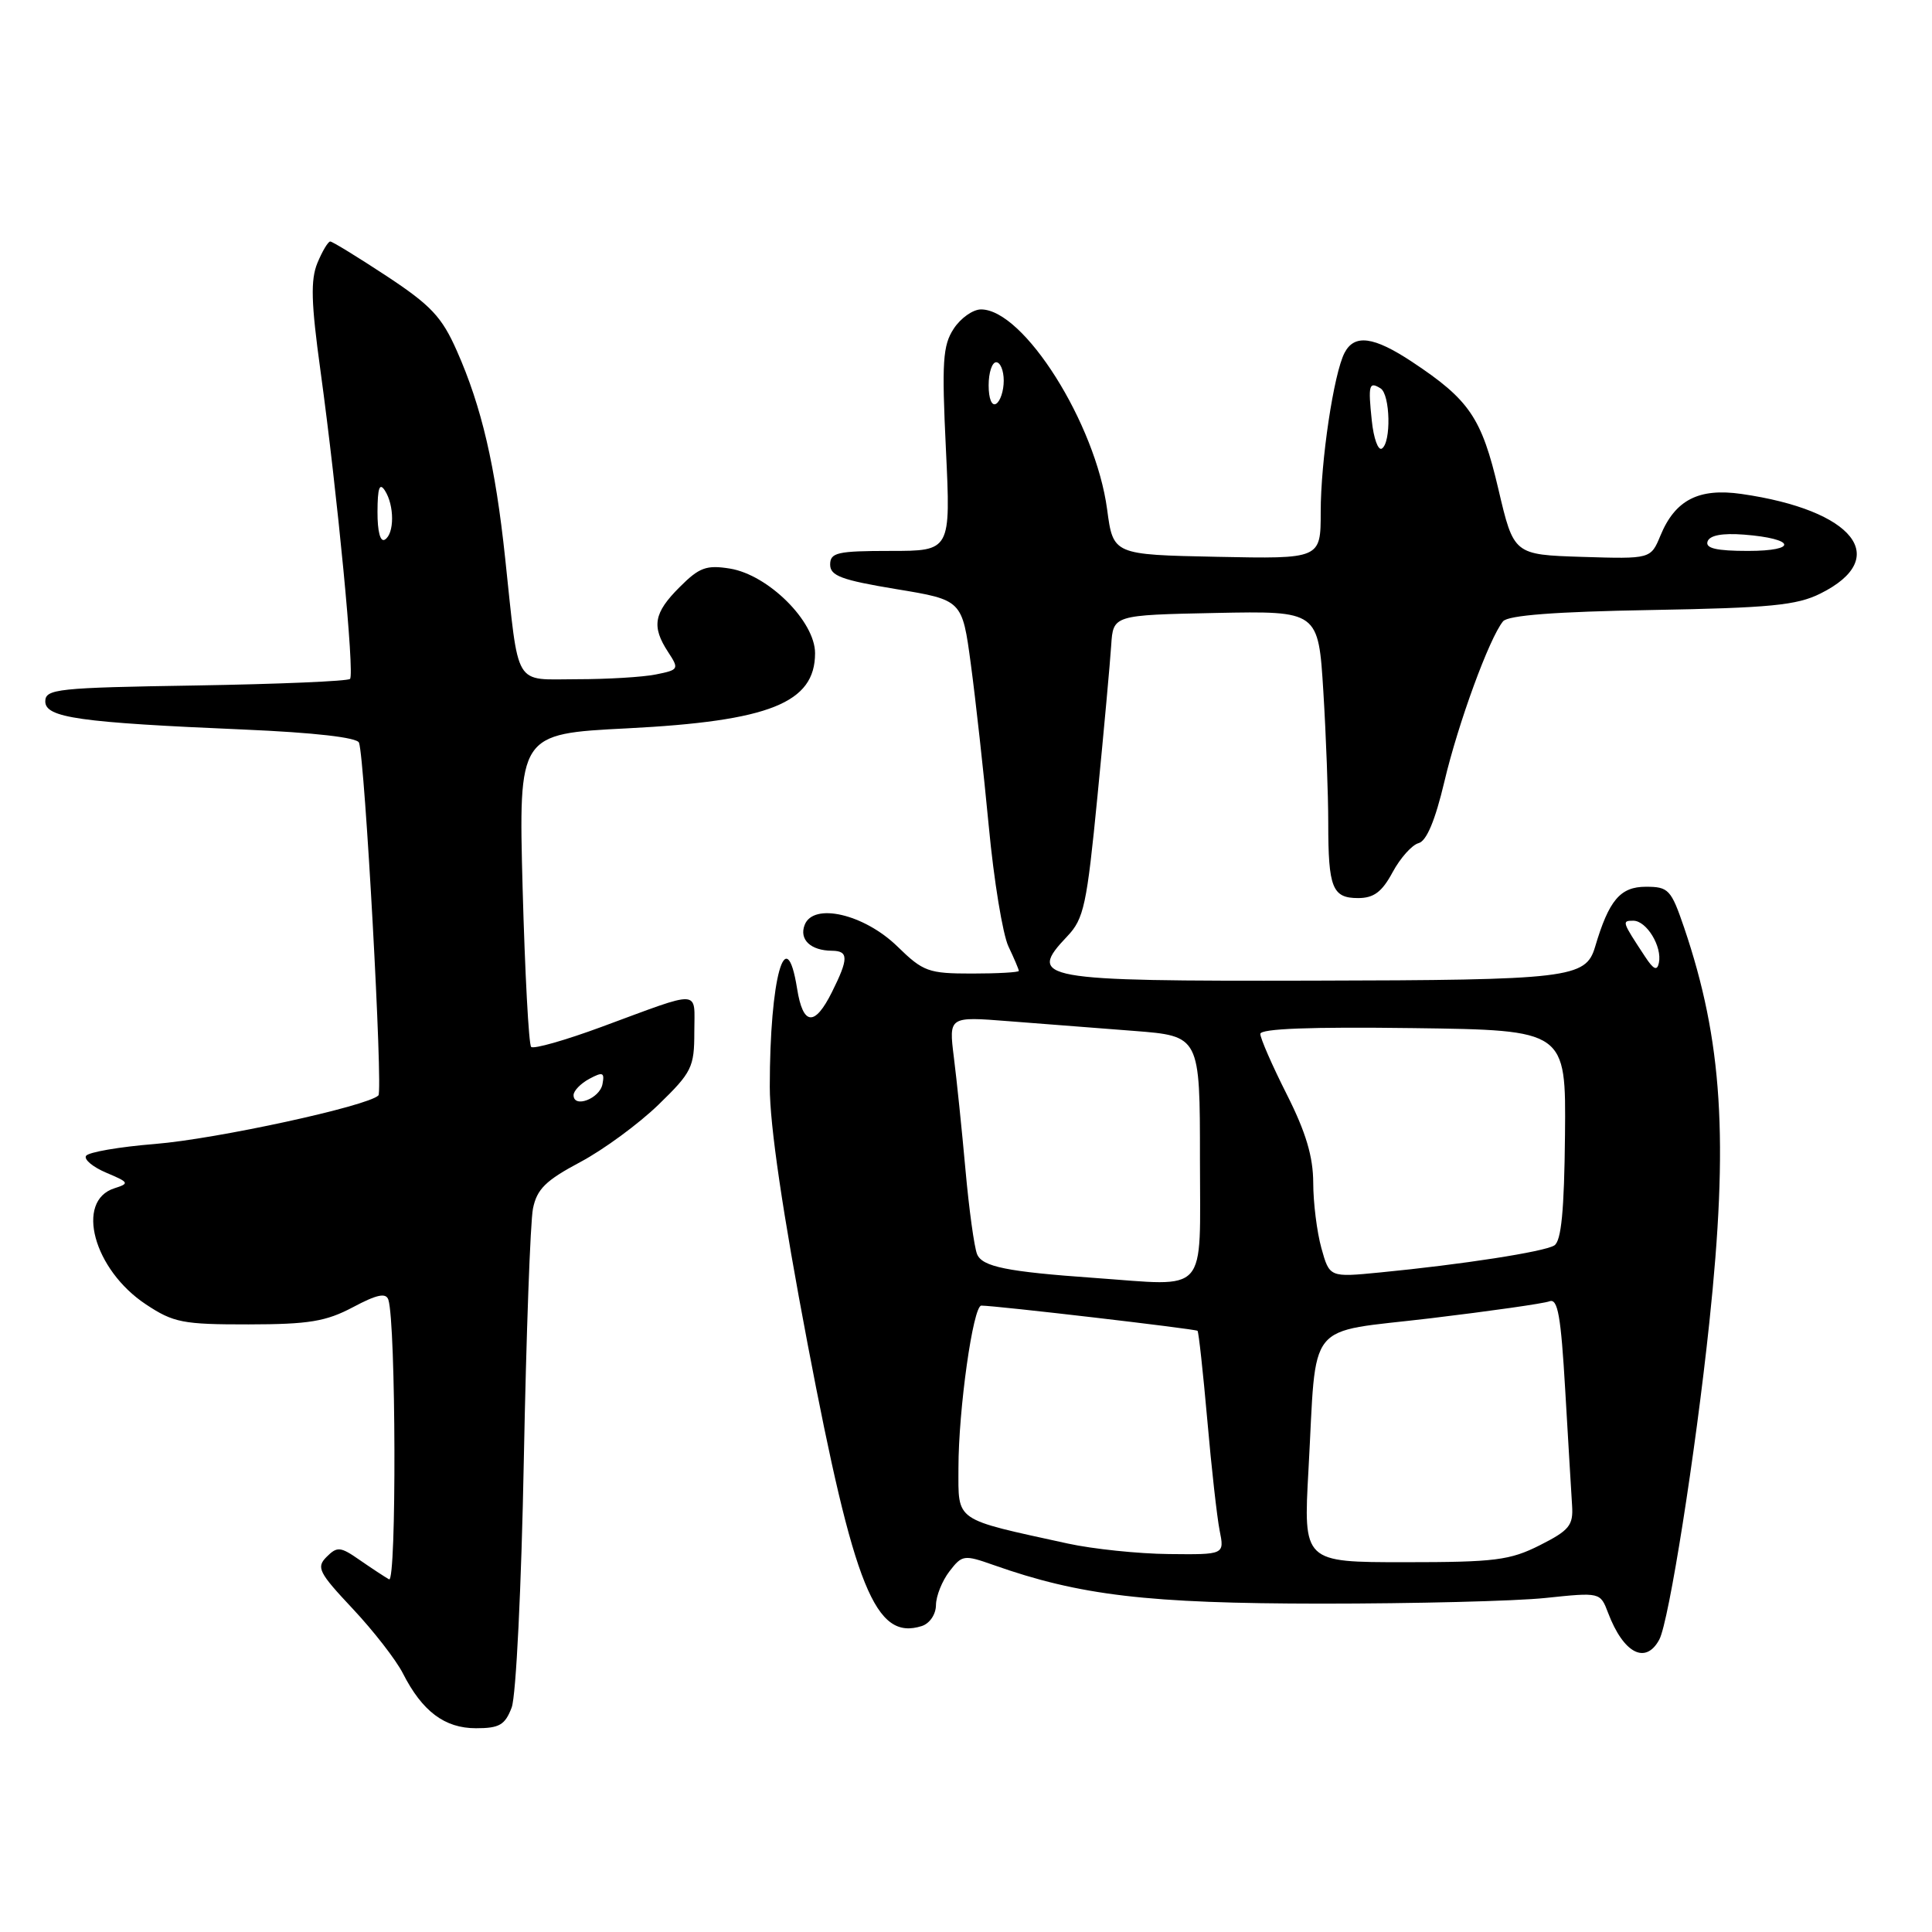 <?xml version="1.0" encoding="UTF-8" standalone="no"?>
<!DOCTYPE svg PUBLIC "-//W3C//DTD SVG 1.1//EN" "http://www.w3.org/Graphics/SVG/1.1/DTD/svg11.dtd" >
<svg xmlns="http://www.w3.org/2000/svg" xmlns:xlink="http://www.w3.org/1999/xlink" version="1.1" viewBox="0 0 256 256">
 <g >
 <path fill="currentColor"
d=" M 67.80 226.25 C 68.38 224.71 69.09 210.26 69.41 193.41 C 69.73 176.86 70.27 161.89 70.62 160.15 C 71.14 157.57 72.30 156.42 76.89 153.98 C 79.99 152.33 84.65 148.90 87.26 146.37 C 91.67 142.09 92.00 141.41 92.00 136.76 C 92.00 131.04 93.18 131.10 79.73 136.06 C 74.91 137.84 70.70 139.04 70.38 138.72 C 70.06 138.40 69.56 128.93 69.25 117.69 C 68.71 97.24 68.71 97.24 83.10 96.51 C 101.97 95.55 108.00 93.14 108.00 86.55 C 108.00 82.33 101.80 76.17 96.72 75.34 C 93.60 74.84 92.66 75.18 90.05 77.80 C 86.62 81.22 86.31 83.01 88.53 86.40 C 90.01 88.66 89.95 88.76 86.90 89.37 C 85.17 89.72 80.47 90.00 76.45 90.00 C 67.96 90.00 68.80 91.41 66.94 74.00 C 65.64 61.72 63.82 53.90 60.54 46.50 C 58.55 41.99 57.11 40.46 51.23 36.58 C 47.40 34.06 44.04 32.00 43.76 32.00 C 43.47 32.00 42.71 33.28 42.06 34.84 C 41.14 37.08 41.22 40.11 42.46 49.09 C 44.72 65.57 47.00 89.33 46.38 89.96 C 46.08 90.26 36.87 90.65 25.92 90.83 C 7.59 91.12 6.00 91.29 6.00 92.94 C 6.00 95.10 10.49 95.74 32.34 96.67 C 41.64 97.07 47.33 97.72 47.57 98.41 C 48.35 100.59 50.77 144.52 50.14 145.15 C 48.75 146.56 28.70 150.92 20.56 151.58 C 15.82 151.96 11.70 152.67 11.40 153.16 C 11.10 153.64 12.32 154.65 14.10 155.40 C 17.11 156.67 17.18 156.81 15.17 157.45 C 9.92 159.11 12.40 168.25 19.34 172.84 C 22.99 175.26 24.23 175.50 32.93 175.49 C 40.94 175.48 43.20 175.10 46.77 173.21 C 49.94 171.52 51.15 171.27 51.46 172.22 C 52.47 175.34 52.56 209.85 51.55 209.27 C 50.97 208.94 49.22 207.79 47.66 206.71 C 45.11 204.93 44.68 204.89 43.28 206.29 C 41.88 207.69 42.22 208.36 46.74 213.17 C 49.49 216.10 52.48 219.95 53.38 221.72 C 55.95 226.77 58.92 229.00 63.07 229.00 C 66.17 229.00 66.92 228.57 67.80 226.25 Z  M 219.87 217.24 C 221.14 214.86 224.65 192.66 226.49 175.29 C 229.07 150.97 228.24 137.88 223.15 122.90 C 221.43 117.87 221.09 117.50 218.09 117.50 C 214.69 117.50 213.19 119.27 211.35 125.49 C 210.12 129.61 207.94 129.87 173.87 129.94 C 137.56 130.02 136.03 129.74 141.43 124.05 C 143.62 121.75 144.01 119.93 145.42 105.50 C 146.28 96.70 147.10 87.70 147.24 85.50 C 147.50 81.50 147.50 81.50 161.10 81.22 C 174.69 80.95 174.69 80.95 175.35 91.63 C 175.71 97.50 176.00 105.35 176.00 109.07 C 176.00 117.63 176.54 119.00 179.95 119.00 C 182.04 119.00 183.12 118.19 184.53 115.57 C 185.55 113.68 187.10 111.95 187.97 111.72 C 189.03 111.44 190.17 108.71 191.39 103.56 C 193.21 95.84 197.34 84.55 199.16 82.33 C 199.81 81.53 206.08 81.05 218.81 80.83 C 234.53 80.55 238.09 80.21 241.21 78.65 C 250.69 73.94 245.66 67.59 230.75 65.45 C 225.09 64.64 221.97 66.24 220.02 70.96 C 218.73 74.07 218.73 74.07 209.65 73.79 C 200.58 73.50 200.58 73.50 198.54 64.80 C 196.32 55.35 194.72 52.99 187.10 47.94 C 182.02 44.58 179.47 44.24 178.16 46.75 C 176.73 49.50 175.00 61.05 175.00 67.86 C 175.00 74.06 175.00 74.06 161.25 73.78 C 147.50 73.50 147.50 73.50 146.70 67.50 C 145.18 56.11 135.65 41.00 129.99 41.00 C 128.92 41.00 127.29 42.15 126.37 43.56 C 124.92 45.77 124.78 47.95 125.34 59.56 C 125.98 73.00 125.98 73.00 117.99 73.00 C 110.95 73.00 110.00 73.22 110.00 74.81 C 110.00 76.30 111.51 76.86 118.75 78.06 C 127.50 79.50 127.50 79.50 128.64 88.00 C 129.27 92.67 130.34 102.35 131.02 109.50 C 131.69 116.65 132.87 123.81 133.62 125.40 C 134.38 127.00 135.00 128.46 135.00 128.65 C 135.00 128.84 132.21 129.00 128.79 129.00 C 123.02 129.00 122.33 128.75 118.92 125.42 C 114.51 121.12 107.77 119.55 106.62 122.56 C 105.87 124.50 107.42 125.96 110.25 125.98 C 112.45 126.00 112.45 127.02 110.25 131.43 C 107.95 136.06 106.40 135.92 105.62 131.00 C 104.15 121.83 102.00 129.57 102.00 144.01 C 102.00 149.12 103.70 160.67 107.02 178.12 C 113.20 210.55 115.98 217.41 122.14 215.46 C 123.19 215.12 124.01 213.92 124.02 212.68 C 124.03 211.48 124.84 209.47 125.80 208.22 C 127.48 206.03 127.73 205.99 131.64 207.37 C 143.10 211.42 152.07 212.47 175.00 212.49 C 187.38 212.49 200.77 212.16 204.77 211.74 C 212.04 210.98 212.04 210.98 213.08 213.71 C 215.12 219.09 218.06 220.62 219.87 217.24 Z  M 76.00 145.11 C 76.00 144.54 76.94 143.57 78.09 142.95 C 79.88 141.99 80.13 142.10 79.83 143.66 C 79.46 145.58 76.00 146.89 76.00 145.11 Z  M 50.02 67.81 C 50.03 64.66 50.29 63.90 51.00 65.00 C 52.27 66.96 52.27 70.72 51.00 71.50 C 50.39 71.88 50.01 70.43 50.02 67.81 Z  M 173.38 194.75 C 174.50 174.56 172.79 176.68 189.55 174.68 C 197.46 173.73 204.56 172.72 205.31 172.43 C 206.42 172.01 206.83 174.37 207.40 184.20 C 207.80 190.97 208.20 197.85 208.31 199.50 C 208.48 202.12 207.94 202.78 204.04 204.75 C 200.07 206.75 198.09 207.00 186.14 207.00 C 172.70 207.00 172.70 207.00 173.38 194.75 Z  M 141.50 204.53 C 126.28 201.20 127.00 201.71 127.00 194.50 C 127.00 186.76 128.94 173.00 130.03 173.00 C 131.95 173.00 158.42 176.09 158.68 176.34 C 158.83 176.50 159.41 181.80 159.97 188.13 C 160.52 194.45 161.26 201.06 161.61 202.81 C 162.25 206.00 162.25 206.00 154.88 205.92 C 150.82 205.88 144.80 205.25 141.50 204.53 Z  M 145.00 169.33 C 133.41 168.51 130.16 167.85 129.47 166.19 C 129.09 165.26 128.40 160.22 127.93 155.00 C 127.46 149.78 126.77 143.07 126.39 140.09 C 125.72 134.69 125.72 134.69 133.61 135.31 C 137.95 135.65 145.44 136.23 150.25 136.60 C 159.00 137.28 159.00 137.28 159.00 153.64 C 159.00 171.85 160.28 170.41 145.00 169.33 Z  M 175.09 165.38 C 174.50 163.25 174.01 159.35 174.01 156.73 C 174.00 153.27 173.04 150.03 170.50 145.00 C 168.57 141.18 167.00 137.58 167.00 137.00 C 167.00 136.30 173.65 136.05 187.25 136.23 C 207.50 136.50 207.50 136.50 207.37 150.37 C 207.27 160.42 206.88 164.46 205.95 165.03 C 204.59 165.87 193.75 167.55 182.83 168.61 C 176.17 169.26 176.17 169.26 175.09 165.38 Z  M 218.00 126.79 C 214.91 122.10 214.87 122.00 216.42 122.00 C 218.18 122.00 220.27 125.43 219.81 127.59 C 219.58 128.68 219.11 128.48 218.00 126.79 Z  M 226.26 71.75 C 226.54 70.93 228.20 70.62 231.09 70.84 C 237.90 71.37 238.30 73.00 231.62 73.00 C 227.43 73.00 225.95 72.65 226.26 71.75 Z  M 181.77 55.74 C 181.27 51.00 181.40 50.51 182.93 51.46 C 184.22 52.26 184.36 58.66 183.10 59.44 C 182.61 59.74 182.01 58.08 181.77 55.74 Z  M 131.00 51.06 C 131.00 49.38 131.45 48.00 132.00 48.00 C 132.55 48.00 133.00 49.10 133.00 50.44 C 133.00 51.78 132.55 53.16 132.00 53.50 C 131.42 53.86 131.00 52.84 131.00 51.06 Z "/>
</g>
</svg>